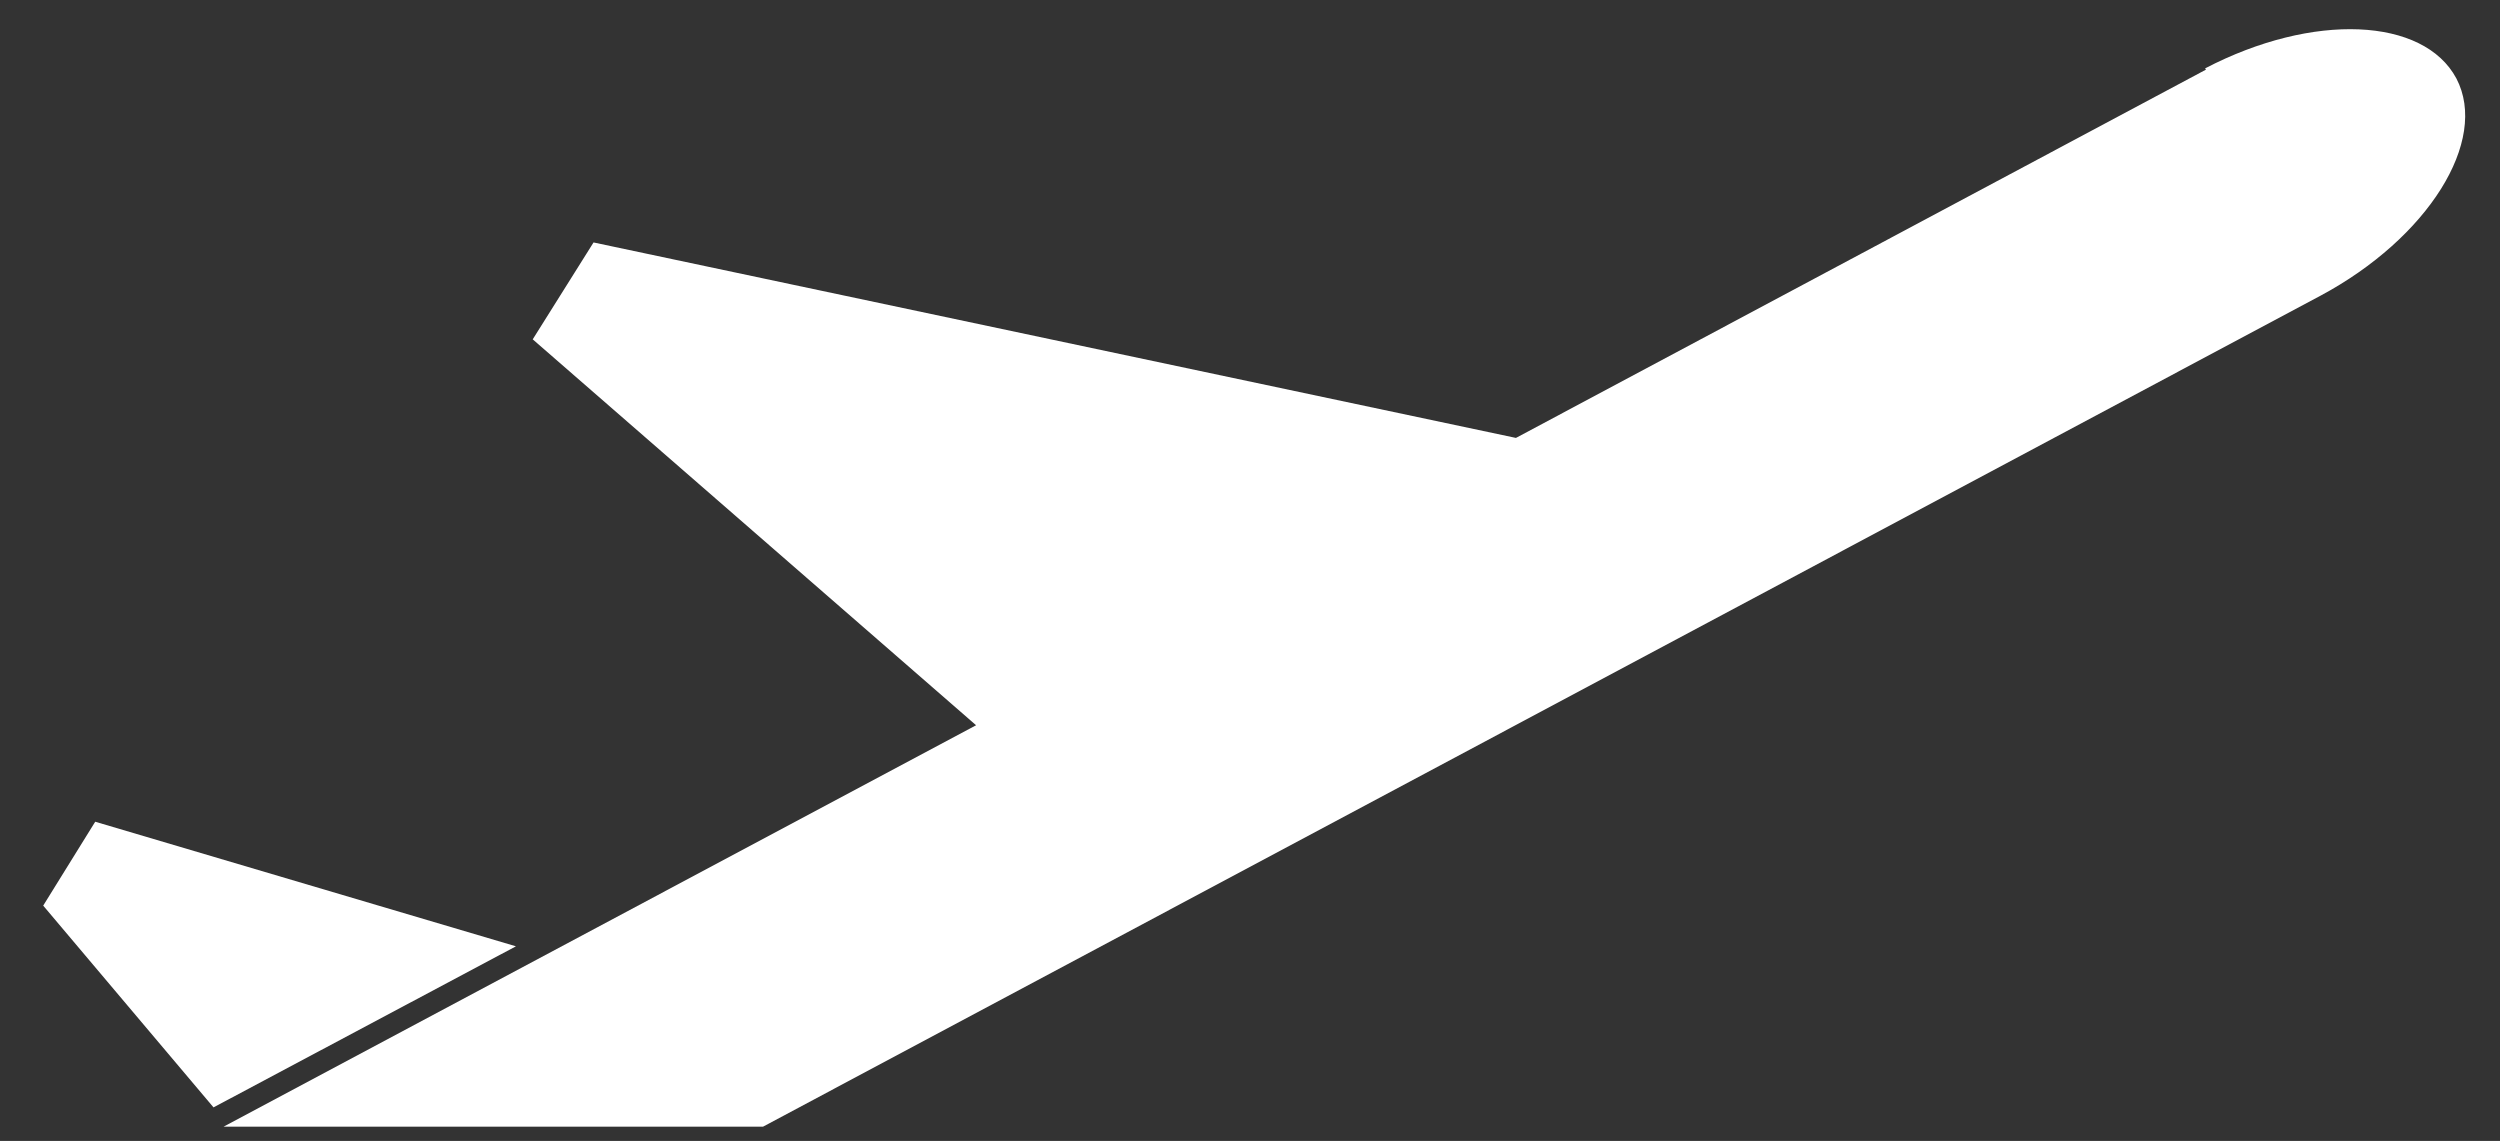 <?xml version="1.0" encoding="utf-8"?>
<!-- Generator: Adobe Illustrator 19.0.0, SVG Export Plug-In . SVG Version: 6.00 Build 0)  -->
<svg version="1.1" id="Layer_2" xmlns="http://www.w3.org/2000/svg" xmlns:xlink="http://www.w3.org/1999/xlink" x="0px" y="0px"
	 viewBox="28 142 596 272" style="enable-background:new 28 142 596 272;" xml:space="preserve">
<rect x="28" y="142" width="596" height="272" fill="#333333" stroke="none"/>
<style type="text/css">
	.st0{fill:#FFFFFF;}
</style>
<g>
	<path class="st0" d="M553.7,158.3l0.2,0.3l-164.5,87.8l-219.9-46.6L155,222.9l105.7,92L81.3,410.6h128.6l371.3-198.1
		c25.6-13.7,40.2-36.9,32.4-51.8C605.8,146.1,579.4,144.9,553.7,158.3z"/>
	<polygon class="st0" points="151,367.6 50.7,337.9 38.3,357.9 78.9,406 	"/>
</g>
</svg>
